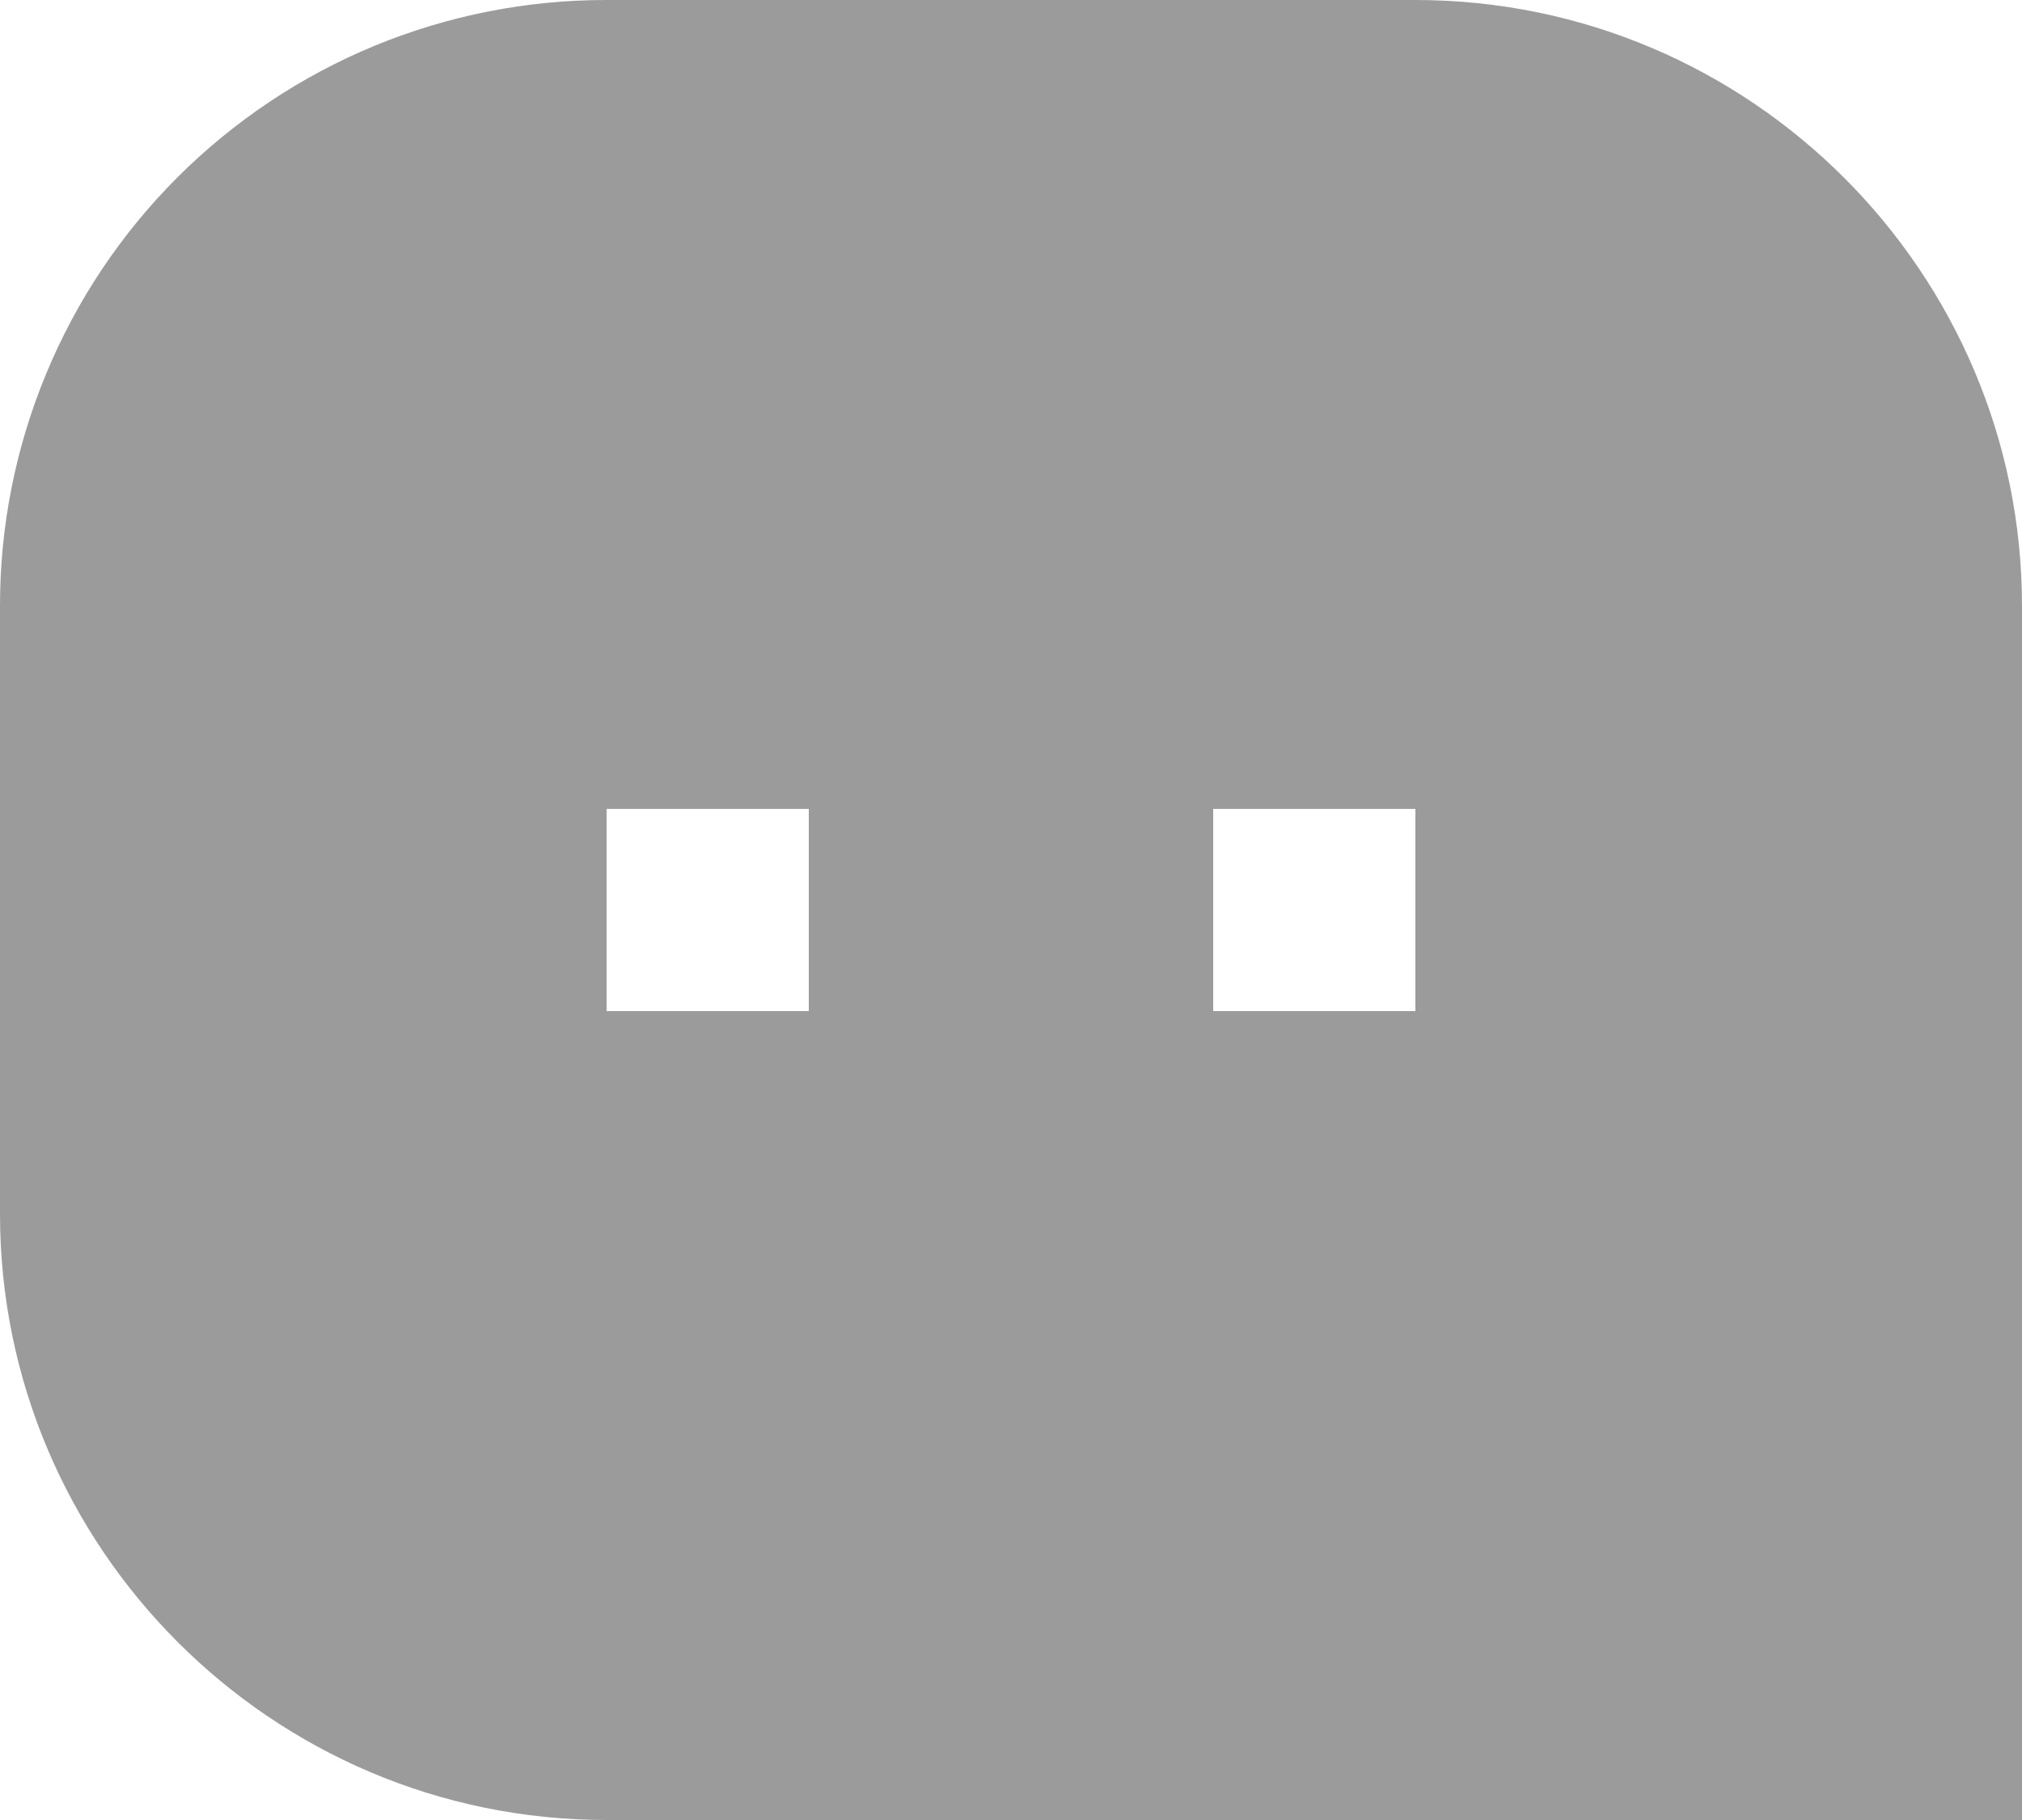 <svg width="20" height="18" viewBox="0 0 20 18" fill="none" xmlns="http://www.w3.org/2000/svg">
<path d="M1.34126e-06 5.994C-0.001 5.206 0.154 4.426 0.456 3.698C0.757 2.97 1.199 2.309 1.757 1.752C2.314 1.196 2.976 0.754 3.704 0.453C4.432 0.153 5.212 -0.001 6 8.35025e-06H14C17.313 8.35025e-06 20 2.695 20 5.994V18H6C2.687 18 1.34126e-06 15.305 1.34126e-06 12.006V5.994ZM12 8V10H14V8H12ZM6 8V10H8V8H6Z" fill="#9B9B9B"/>
</svg>
